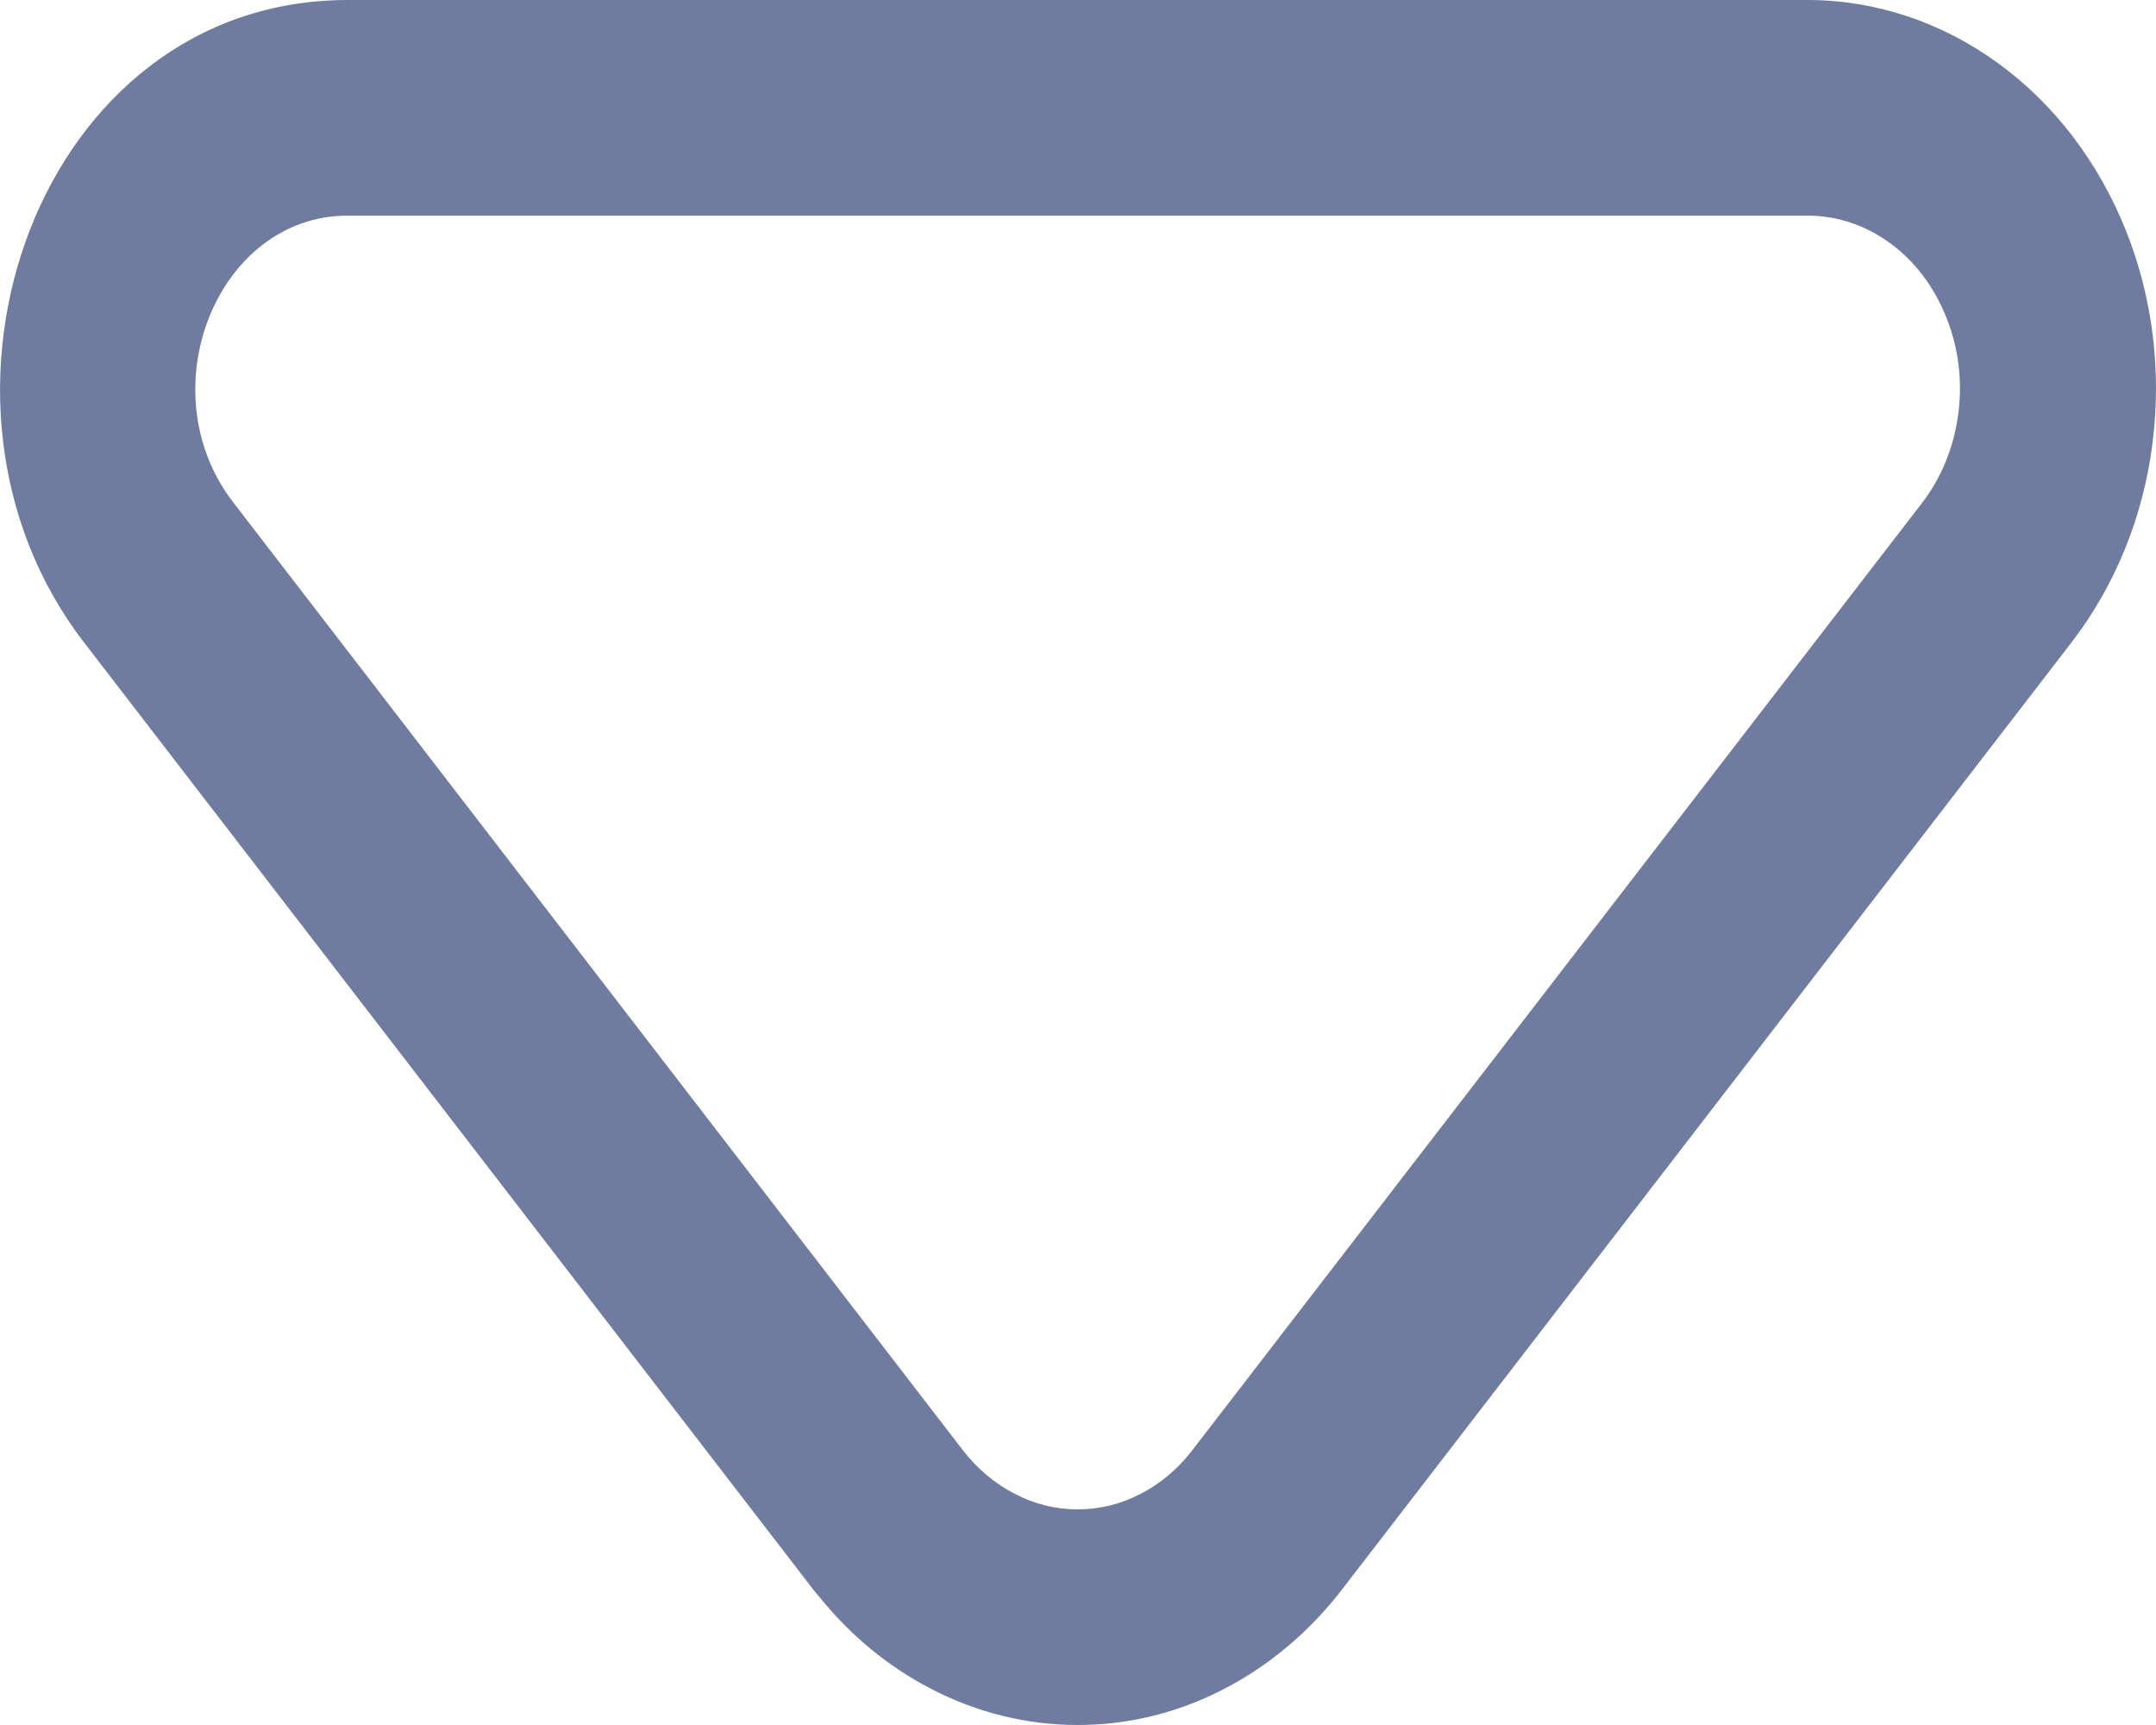 <svg width="10" height="8" viewBox="0 0 10 8" fill="none" xmlns="http://www.w3.org/2000/svg">
<path fill-rule="evenodd" clip-rule="evenodd" d="M3.803 7.409C3.792 7.397 3.783 7.385 3.773 7.373L0.388 2.977C0.388 2.976 0.388 2.977 0.388 2.977C-0.475 1.856 0.176 -3.02347e-07 1.613 -2.39537e-07L8.384 5.64195e-08C8.384 5.64236e-08 8.384 5.64154e-08 8.384 5.64195e-08C8.701 -0 9.009 0.104 9.27 0.295C9.532 0.486 9.735 0.756 9.86 1.068C9.985 1.38 10.027 1.725 9.983 2.061C9.94 2.397 9.811 2.715 9.61 2.977L6.225 7.371C6.075 7.566 5.888 7.724 5.677 7.833C5.465 7.943 5.234 8 4.999 8C4.764 8 4.532 7.943 4.32 7.833C4.122 7.731 3.947 7.587 3.803 7.409ZM5.365 6.883C5.427 6.841 5.482 6.788 5.53 6.726L8.916 2.331C9.005 2.215 9.063 2.072 9.083 1.919C9.103 1.767 9.084 1.611 9.027 1.471C8.971 1.33 8.881 1.211 8.767 1.128C8.653 1.044 8.52 1 8.384 1L1.613 1C1.007 1 0.682 1.812 1.082 2.33L4.467 6.727C4.467 6.727 4.467 6.726 4.467 6.727C4.533 6.812 4.615 6.881 4.707 6.928C4.798 6.976 4.898 7 4.999 7C5.099 7 5.199 6.976 5.29 6.928C5.316 6.915 5.341 6.9 5.365 6.883Z" fill="#6F7CA0"/>
</svg>
